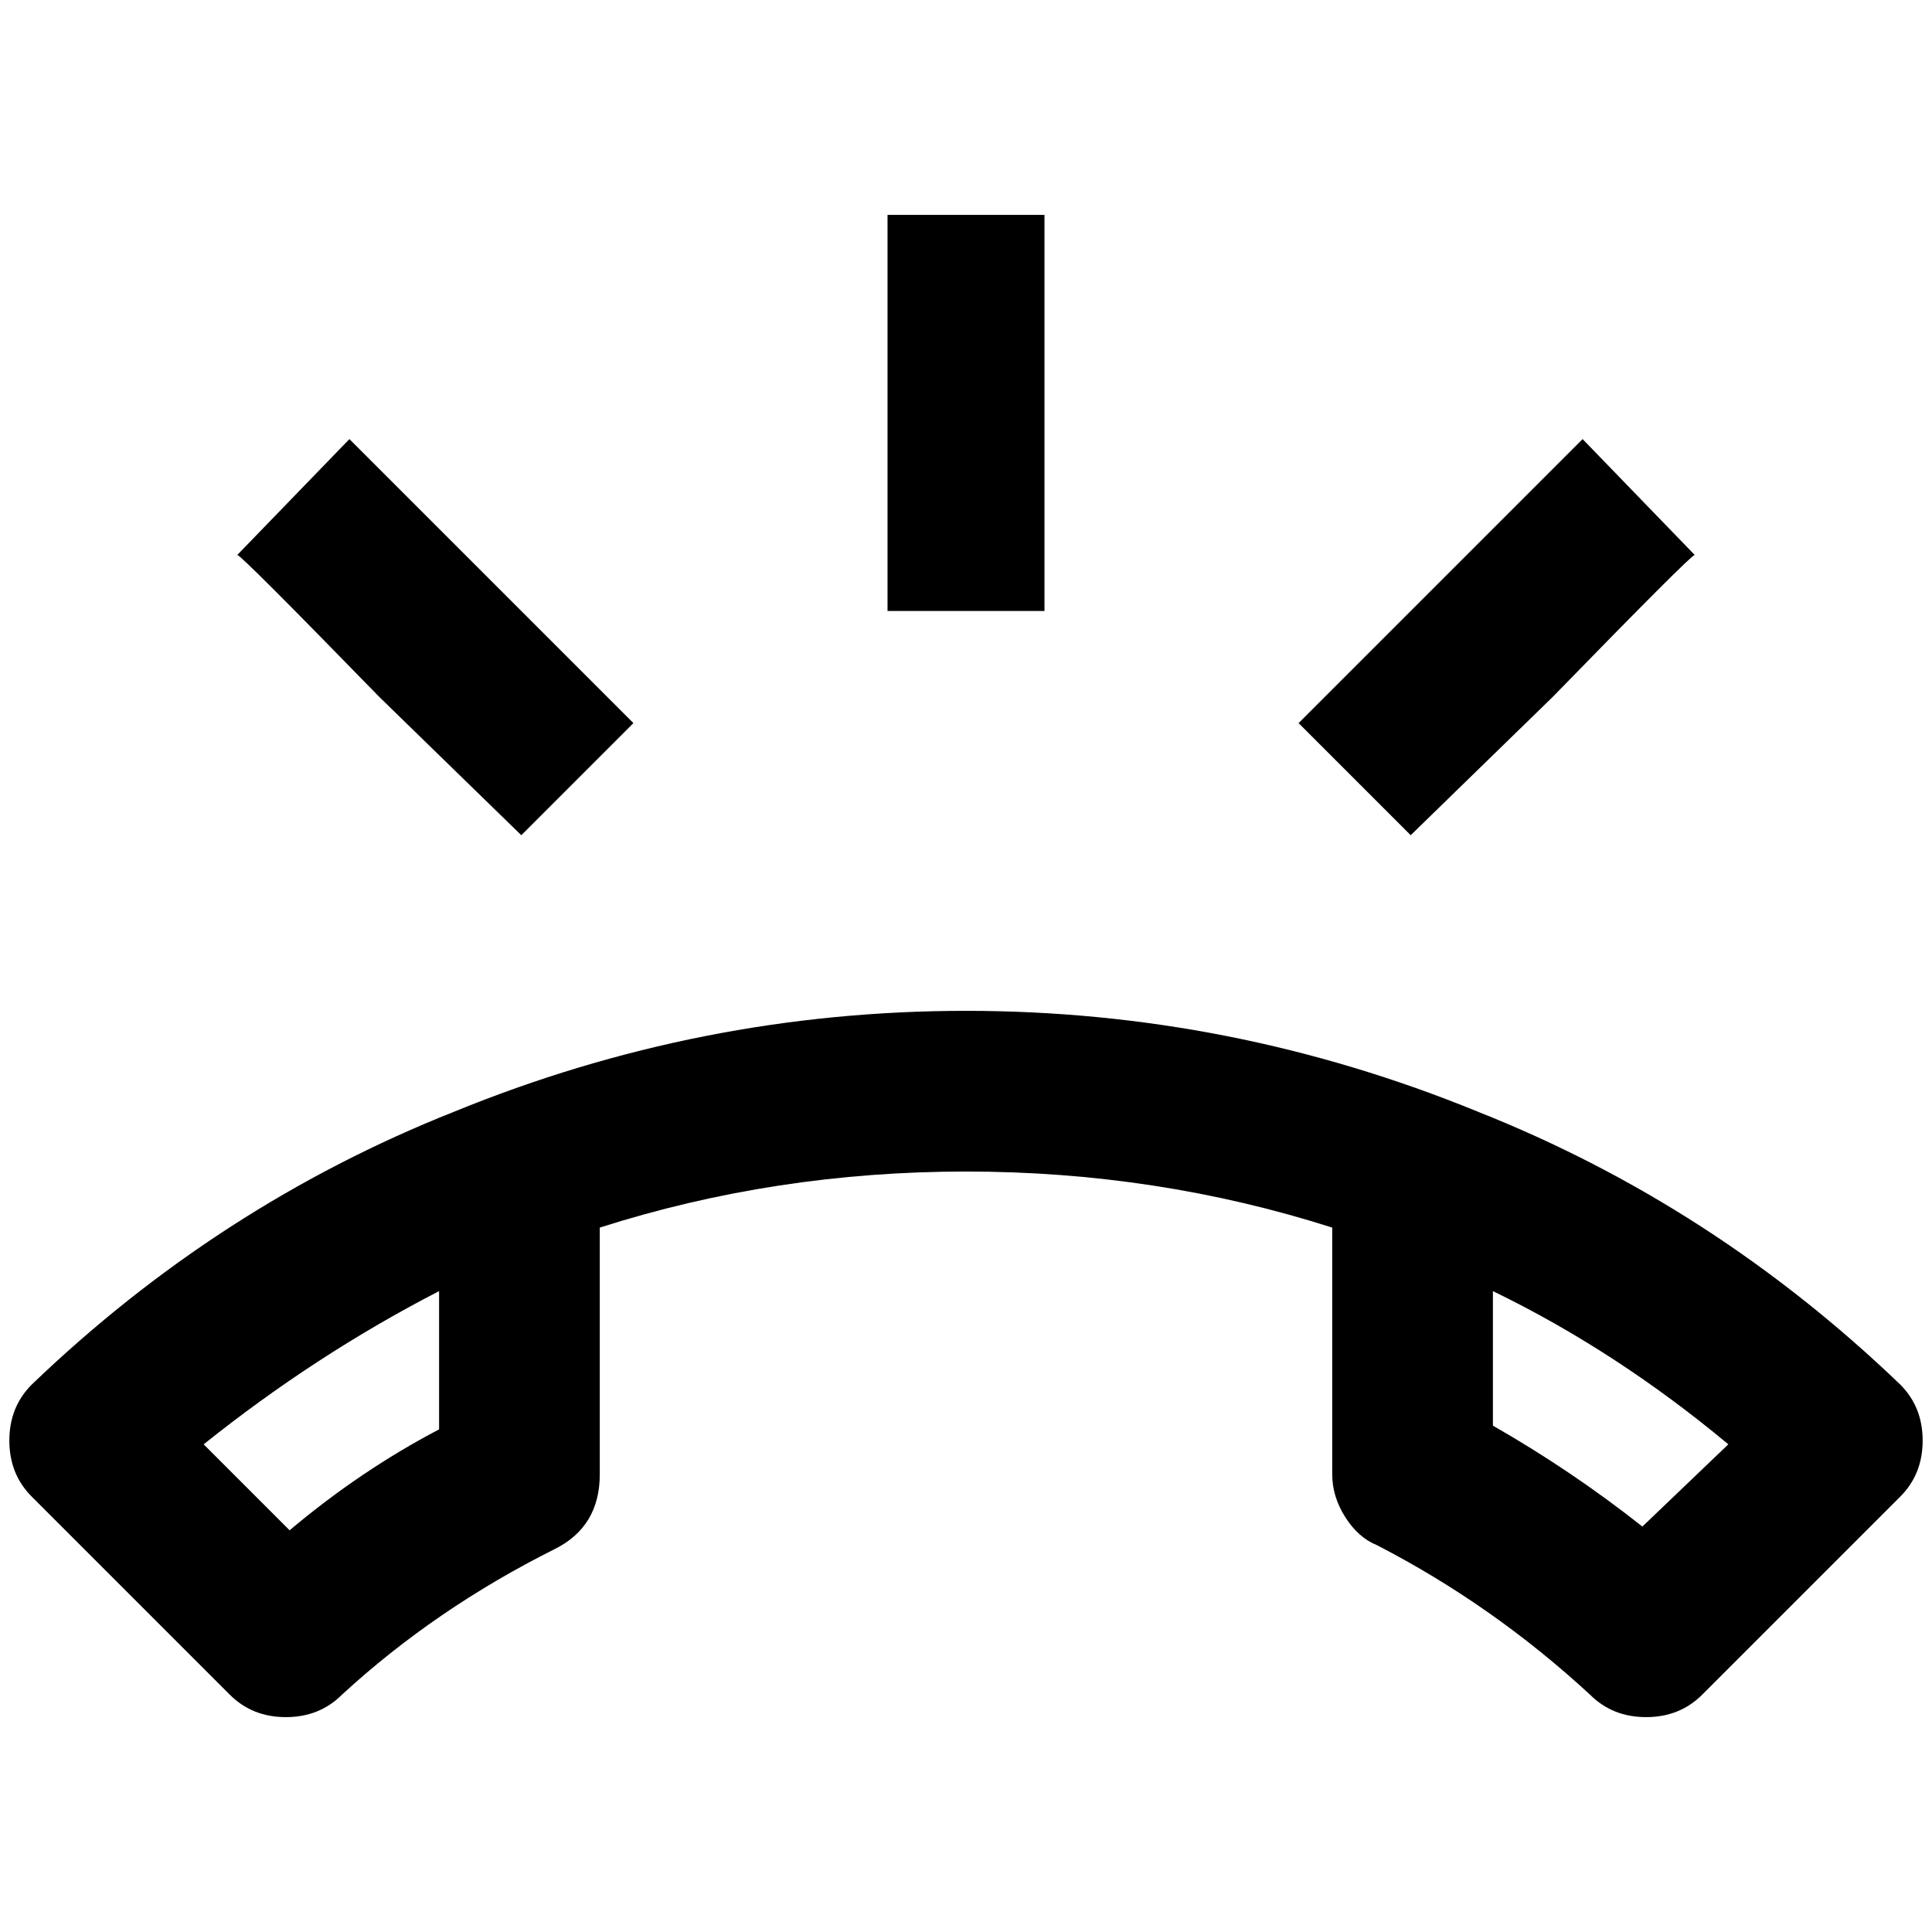 <?xml version="1.0" standalone="no"?>
<!DOCTYPE svg PUBLIC "-//W3C//DTD SVG 1.1//EN" "http://www.w3.org/Graphics/SVG/1.1/DTD/svg11.dtd" >
<svg xmlns="http://www.w3.org/2000/svg" xmlns:xlink="http://www.w3.org/1999/xlink" version="1.1" width="2048" height="2048" viewBox="-10 0 2068 2048">
   <path fill="currentColor"
d="M2024 1472q-200 -192 -452 -292q-264 -108 -548 -108t-548 108q-252 100 -452 292q-24 24 -24 60t24 60l212 212q24 24 60 24t60 -24q100 -92 228 -156q48 -24 48 -80v-264q188 -60 392 -60t392 60v264q0 24 14 46t34 30q124 64 228 160q24 24 60 24t60 -24l212 -212
q24 -24 24 -60t-24 -60zM460 1520q-84 44 -160 108l-92 -92q120 -96 252 -164v148zM1748 1624q-76 -60 -160 -108v-144q132 64 252 164zM1804 584l-120 -124l-304 304l120 120l152 -148q148 -152 152 -152zM940 220h168v424h-168v-424zM548 884l120 -120l-304 -304l-120 124
q4 0 152 152z" />
</svg>
